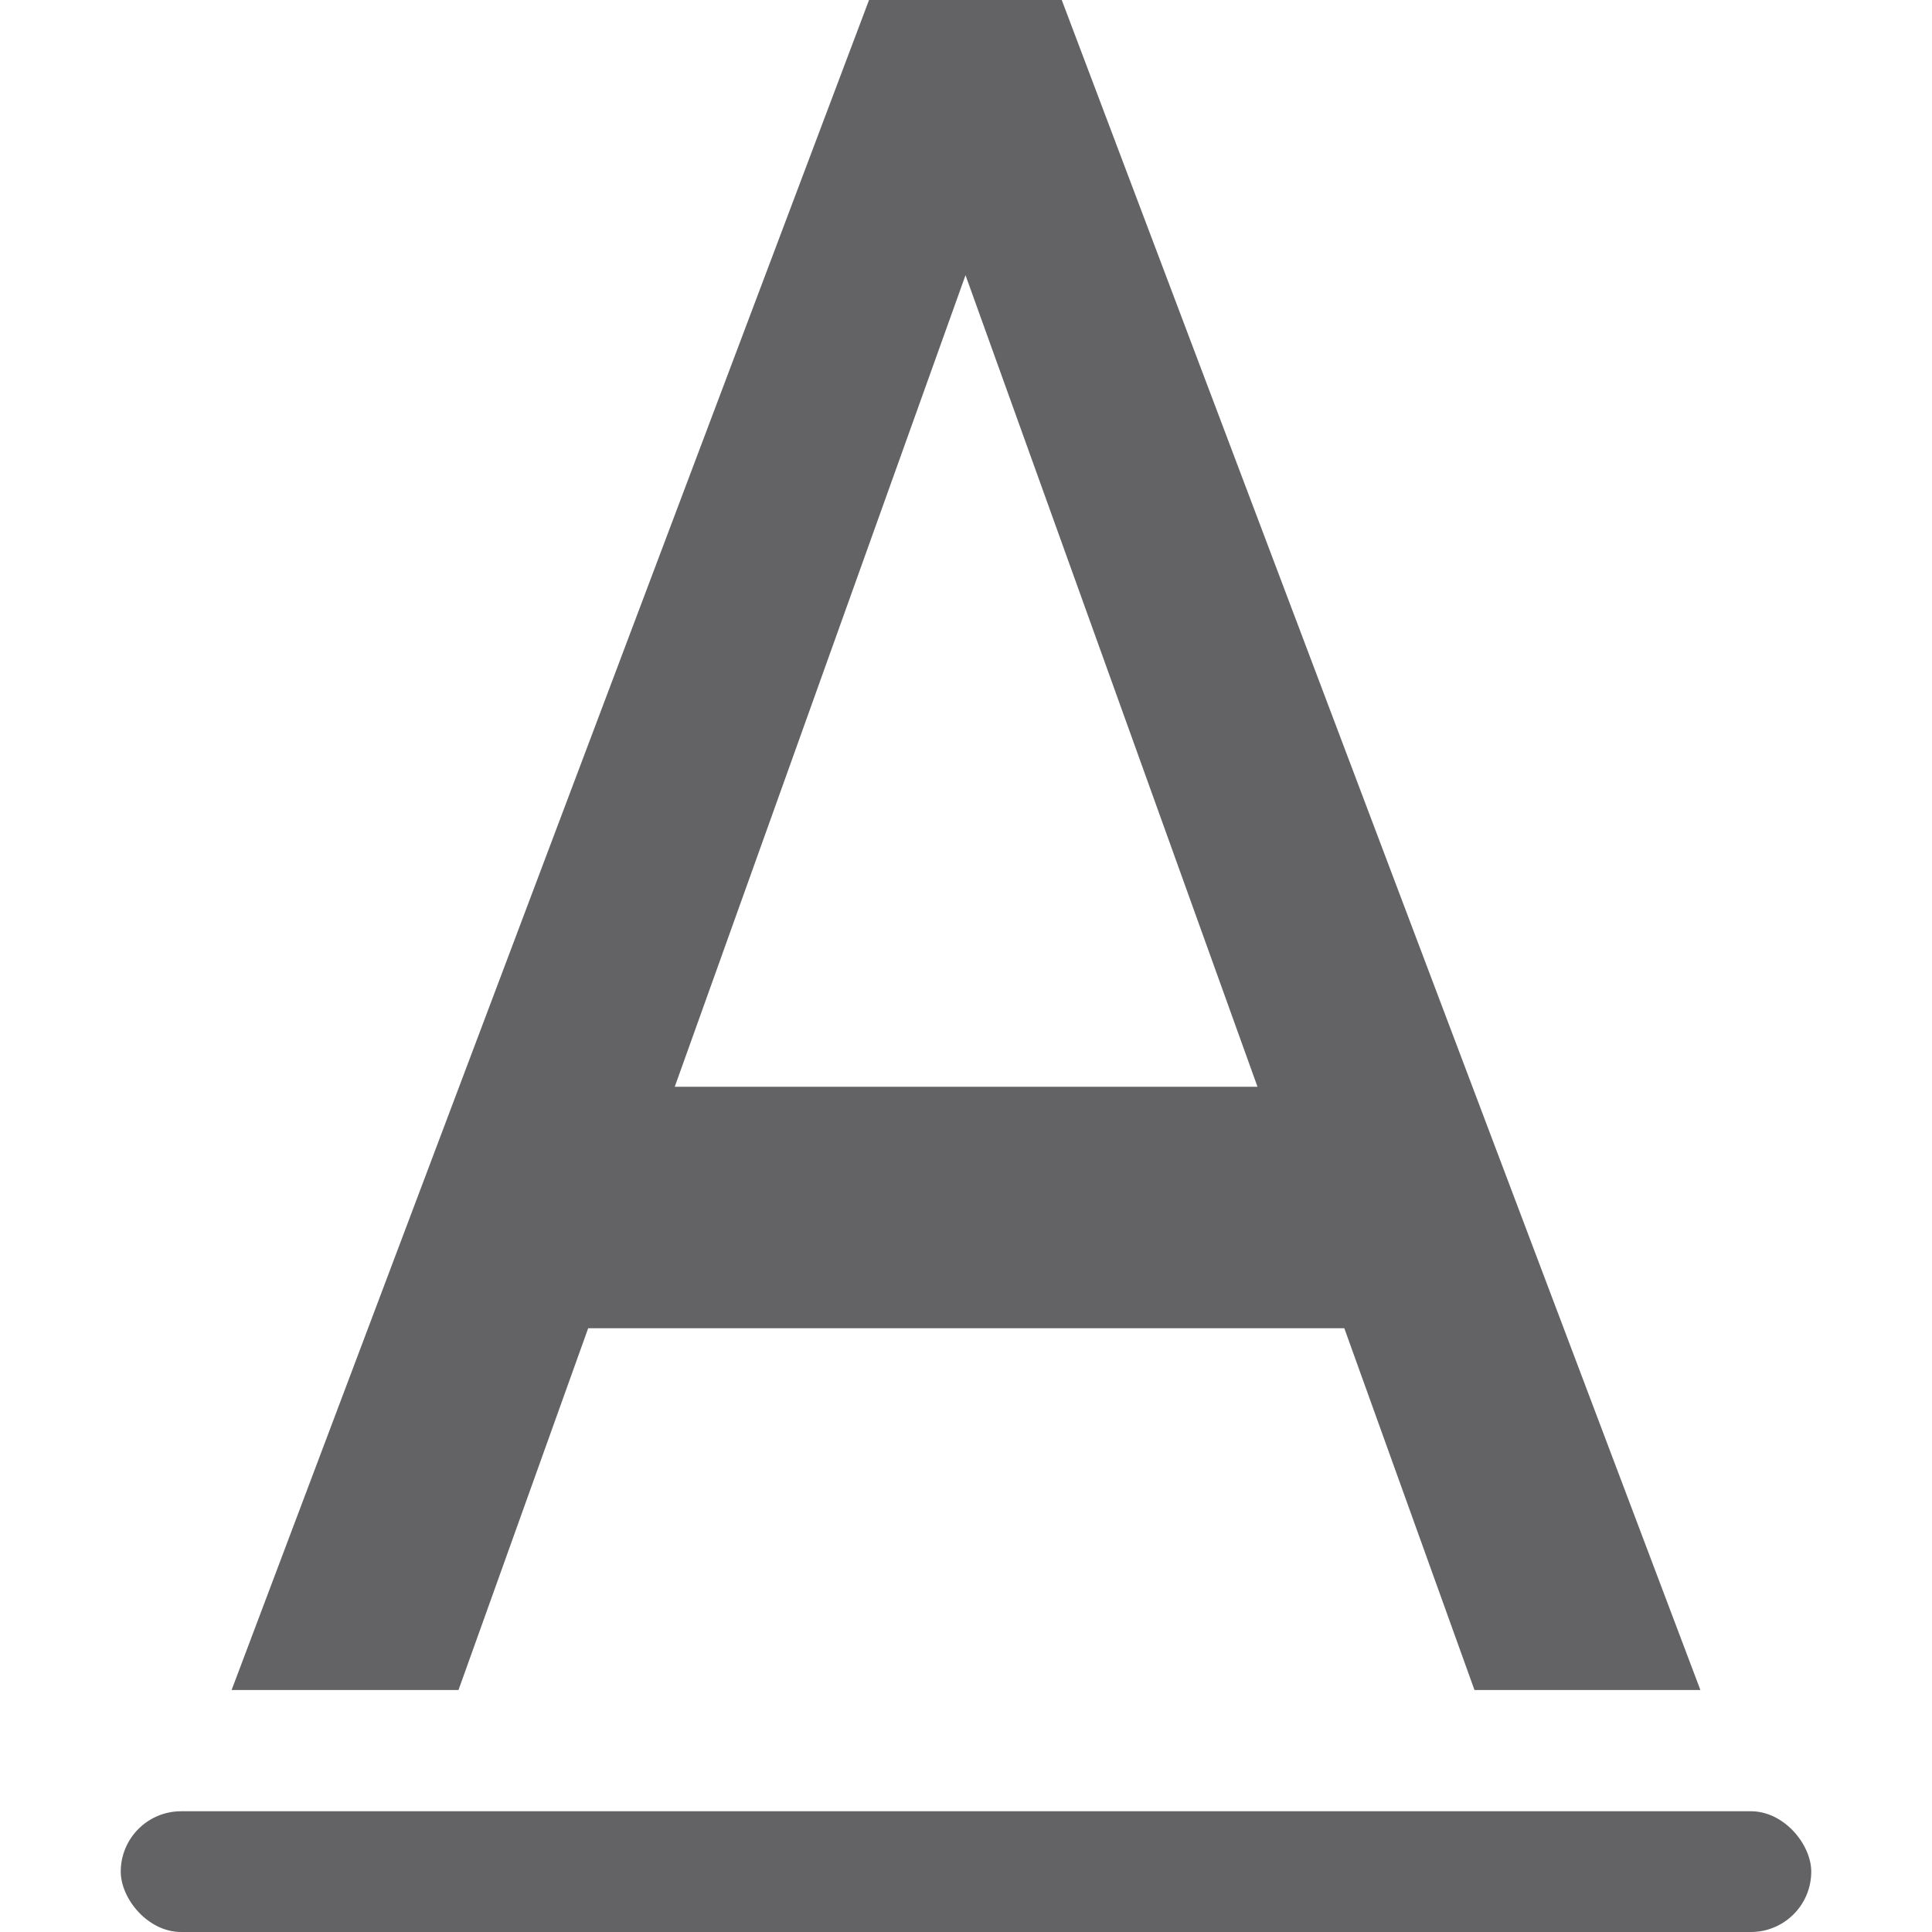 <svg viewBox="0 0 16 16" xmlns="http://www.w3.org/2000/svg">/&amp;amp;amp;amp;gt;<g fill="#636366"><rect height="1" ry=".5" width="14" x="1" y="15"/><path d="m7.197 0-5.279 13.996h1.879l1.074-2.996h6.262l1.078 2.996h1.871l-5.289-13.996zm.799 2.279 2.418 6.721h-4.826z" fill="#636366"/></g></svg>